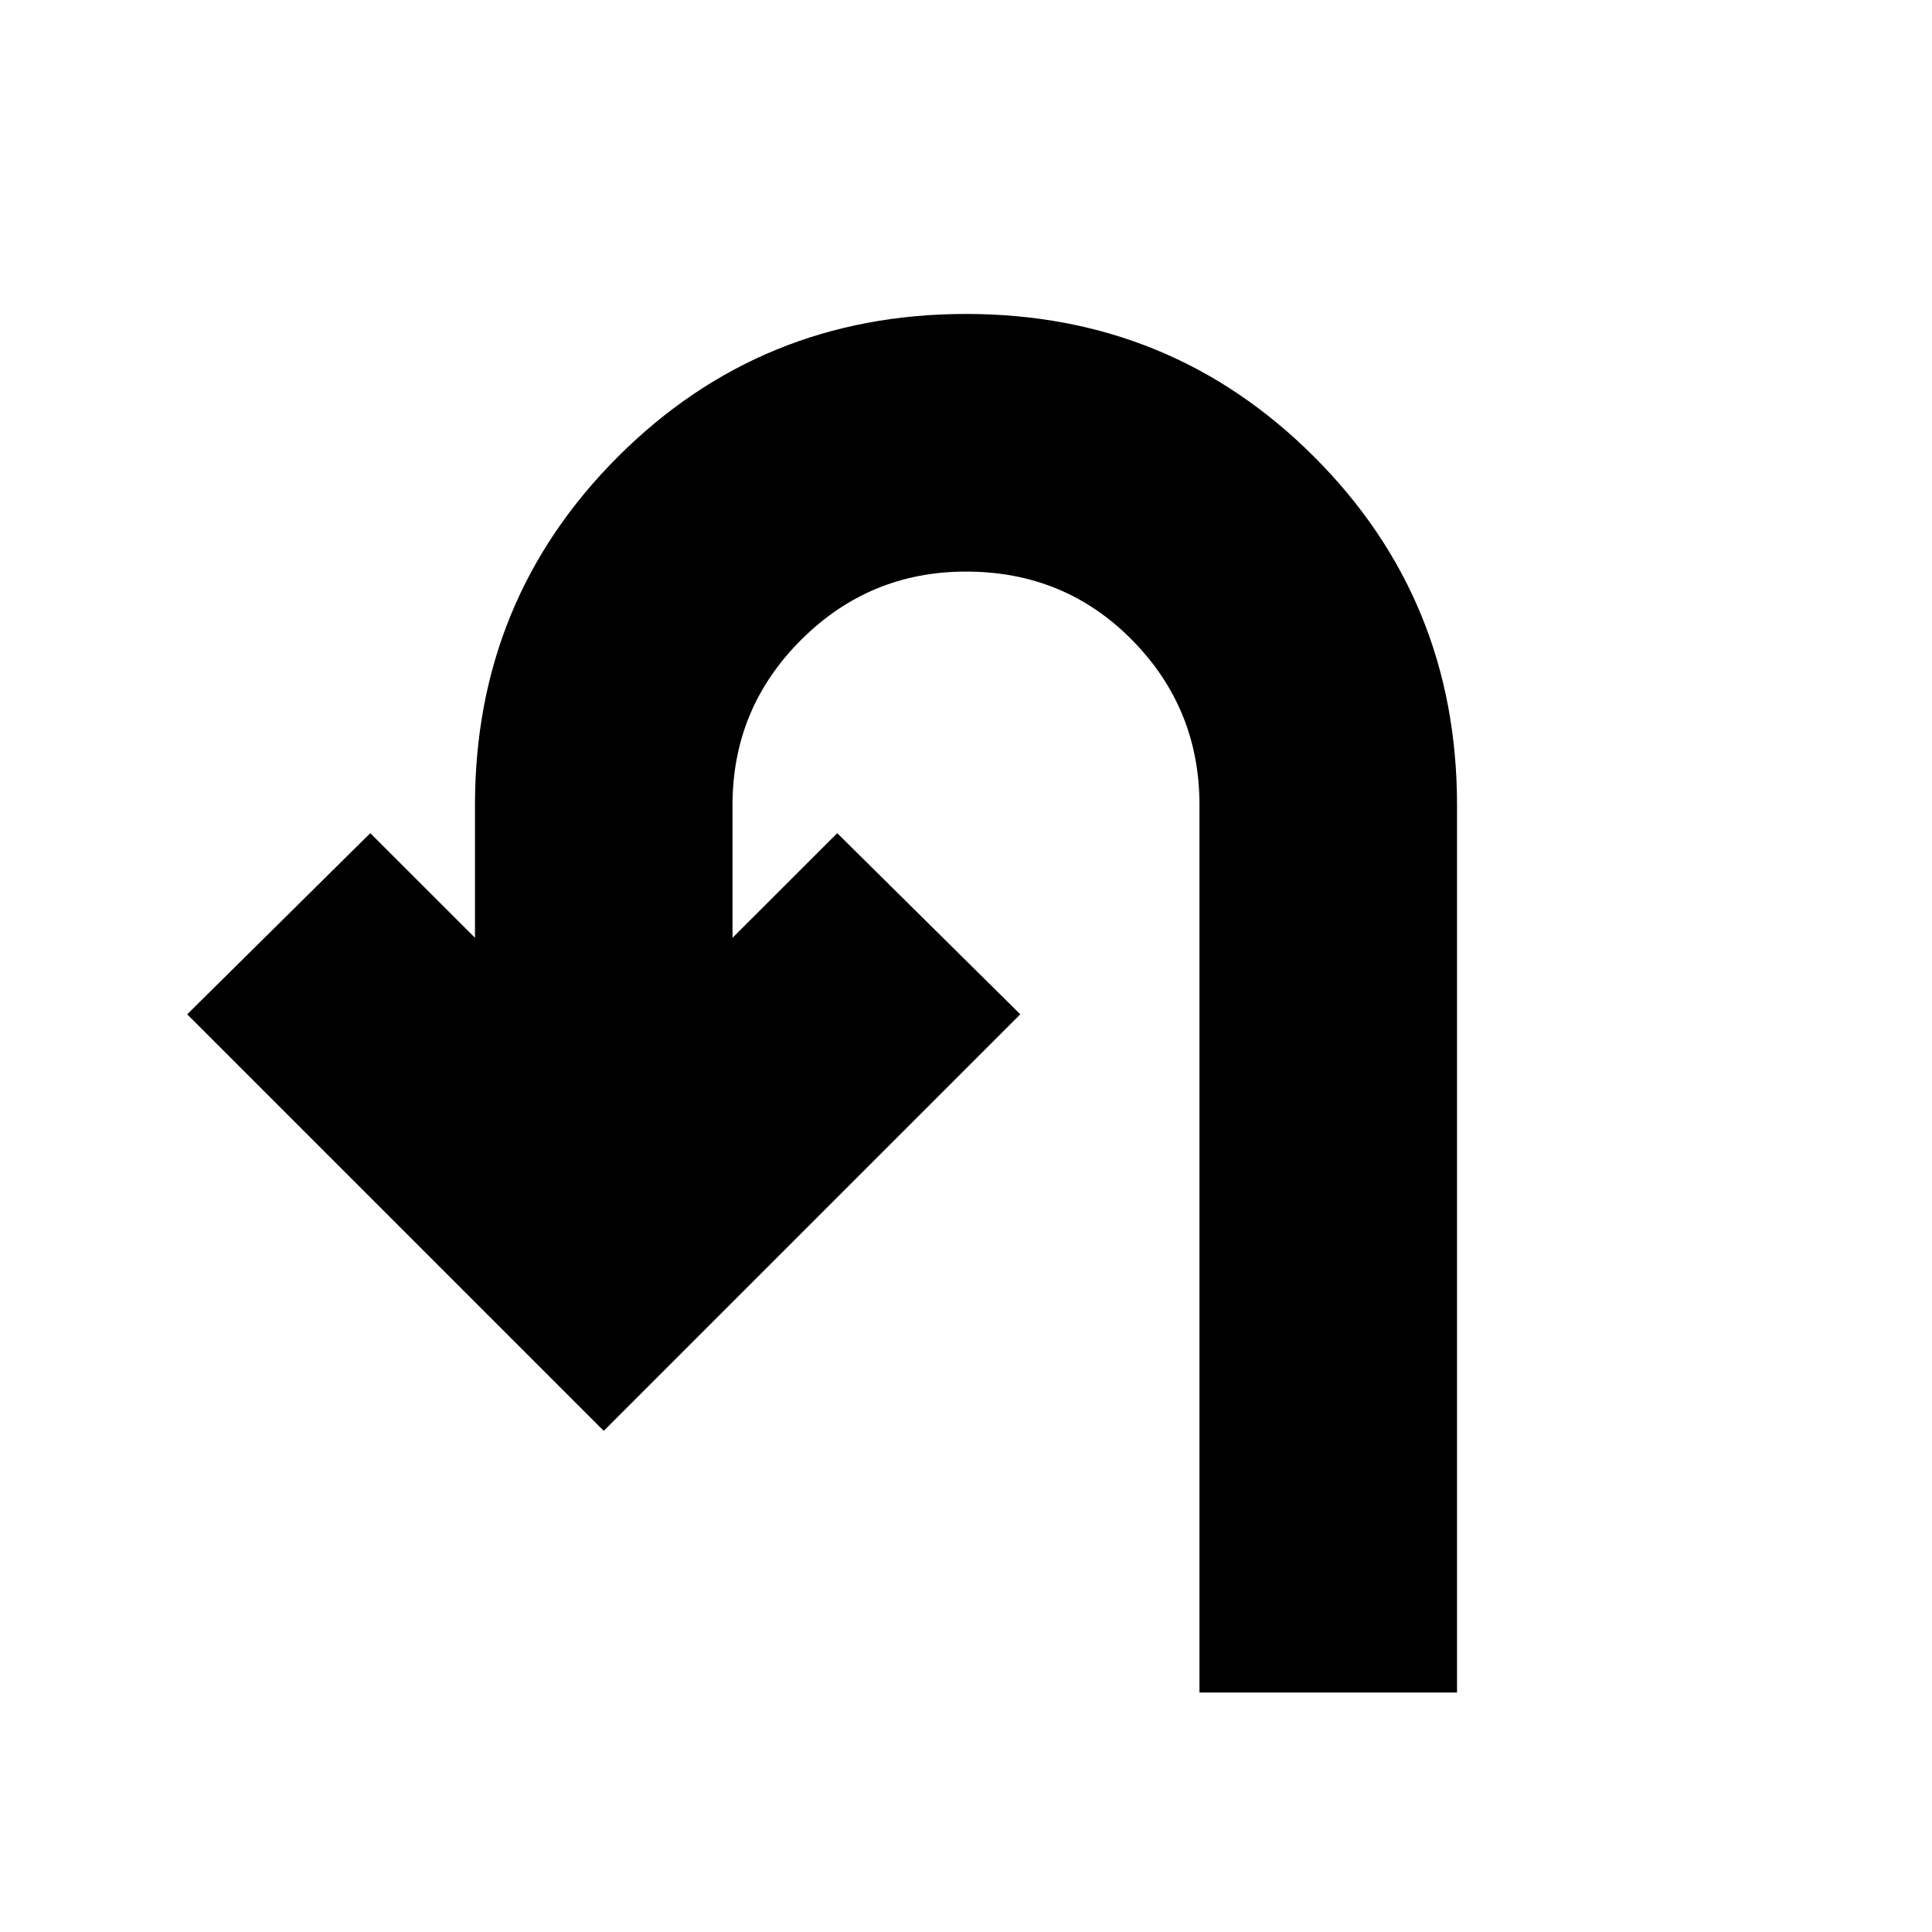 <svg xmlns="http://www.w3.org/2000/svg" height="20" width="20"><path d="M12.417 17.521V8.333q0-1-.698-1.708T10 5.917q-1 0-1.708.708-.709.708-.709 1.708v1.375l1.084-1.083 1.895 1.875-4.312 4.312L1.938 10.5l1.895-1.875 1.084 1.083V8.333q0-2.125 1.479-3.604T10 3.25q2.125 0 3.604 1.479t1.479 3.604v9.188Z"/></svg>